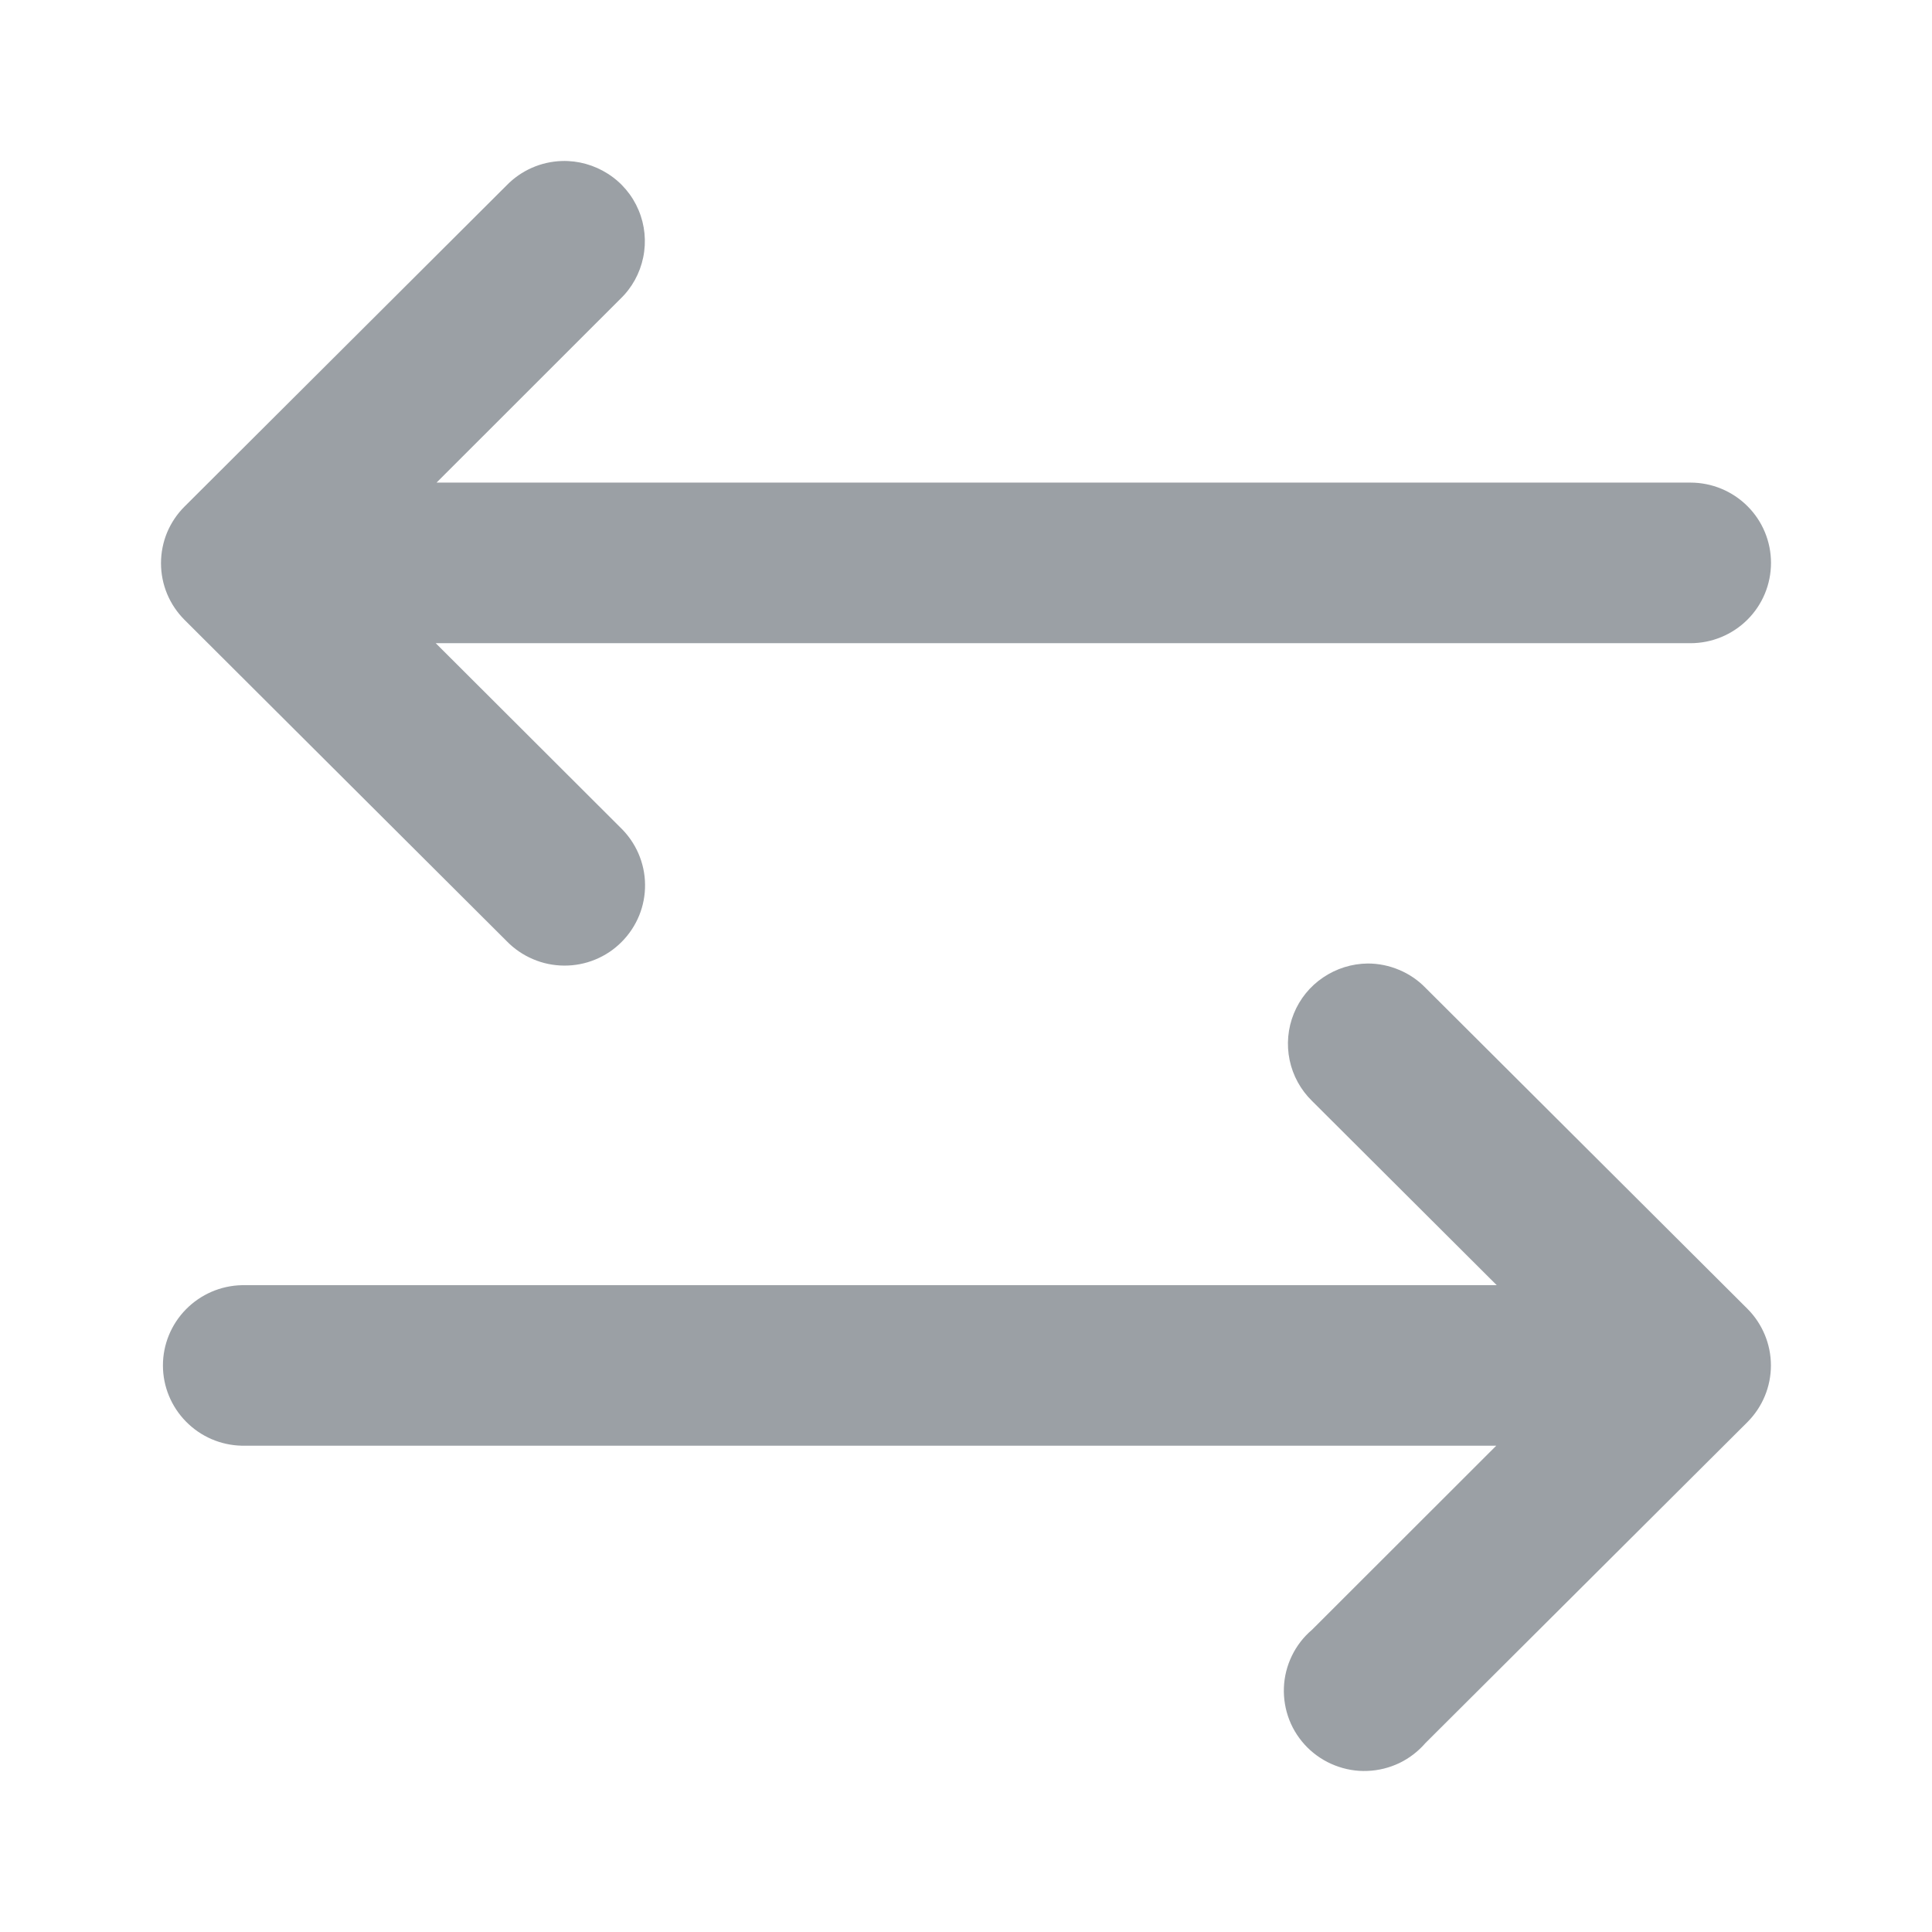 <svg width="24" height="24" viewBox="0 0 24 24" fill="none" xmlns="http://www.w3.org/2000/svg">
<path d="M6.981 2C6.721 2.008 6.475 2.116 6.294 2.302L2.294 6.291C2.201 6.383 2.127 6.493 2.076 6.614C2.026 6.735 2 6.865 2 6.996C2 7.128 2.026 7.257 2.076 7.378C2.127 7.5 2.201 7.609 2.294 7.702L6.294 11.691C6.386 11.786 6.497 11.862 6.619 11.914C6.741 11.967 6.873 11.994 7.006 11.995C7.139 11.996 7.271 11.971 7.394 11.92C7.517 11.87 7.629 11.795 7.722 11.701C7.816 11.607 7.89 11.495 7.94 11.373C7.99 11.25 8.015 11.118 8.013 10.986C8.012 10.853 7.983 10.722 7.93 10.6C7.877 10.479 7.8 10.369 7.704 10.277L5.413 7.99H20.999C21.265 7.99 21.519 7.885 21.707 7.698C21.895 7.511 22 7.257 22 6.992C22 6.728 21.895 6.474 21.707 6.287C21.519 6.1 21.265 5.995 20.999 5.995H5.423L7.704 3.715C7.85 3.576 7.949 3.396 7.99 3.198C8.031 3.001 8.011 2.796 7.933 2.611C7.855 2.425 7.722 2.267 7.552 2.159C7.382 2.05 7.183 1.994 6.981 2ZM16.991 11.969C16.793 11.971 16.601 12.031 16.437 12.142C16.273 12.252 16.146 12.409 16.072 12.592C15.998 12.774 15.98 12.975 16.02 13.168C16.06 13.361 16.157 13.538 16.298 13.676L18.593 15.965H3.003C2.741 15.971 2.493 16.079 2.31 16.265C2.127 16.451 2.024 16.701 2.024 16.962C2.024 17.223 2.127 17.473 2.31 17.659C2.493 17.846 2.741 17.953 3.003 17.959H18.587L16.298 20.246C16.193 20.335 16.108 20.445 16.048 20.569C15.988 20.693 15.954 20.828 15.949 20.965C15.944 21.102 15.967 21.239 16.017 21.367C16.067 21.495 16.144 21.611 16.241 21.708C16.339 21.805 16.455 21.881 16.584 21.931C16.712 21.981 16.849 22.005 16.987 21.999C17.125 21.994 17.26 21.96 17.384 21.901C17.508 21.841 17.618 21.756 17.708 21.652L21.708 17.665C21.894 17.478 21.999 17.226 21.999 16.962C21.999 16.699 21.894 16.446 21.708 16.259L17.708 12.271C17.615 12.175 17.503 12.099 17.38 12.048C17.257 11.996 17.125 11.969 16.991 11.969Z" fill="#9BA0A5"/>
</svg>
